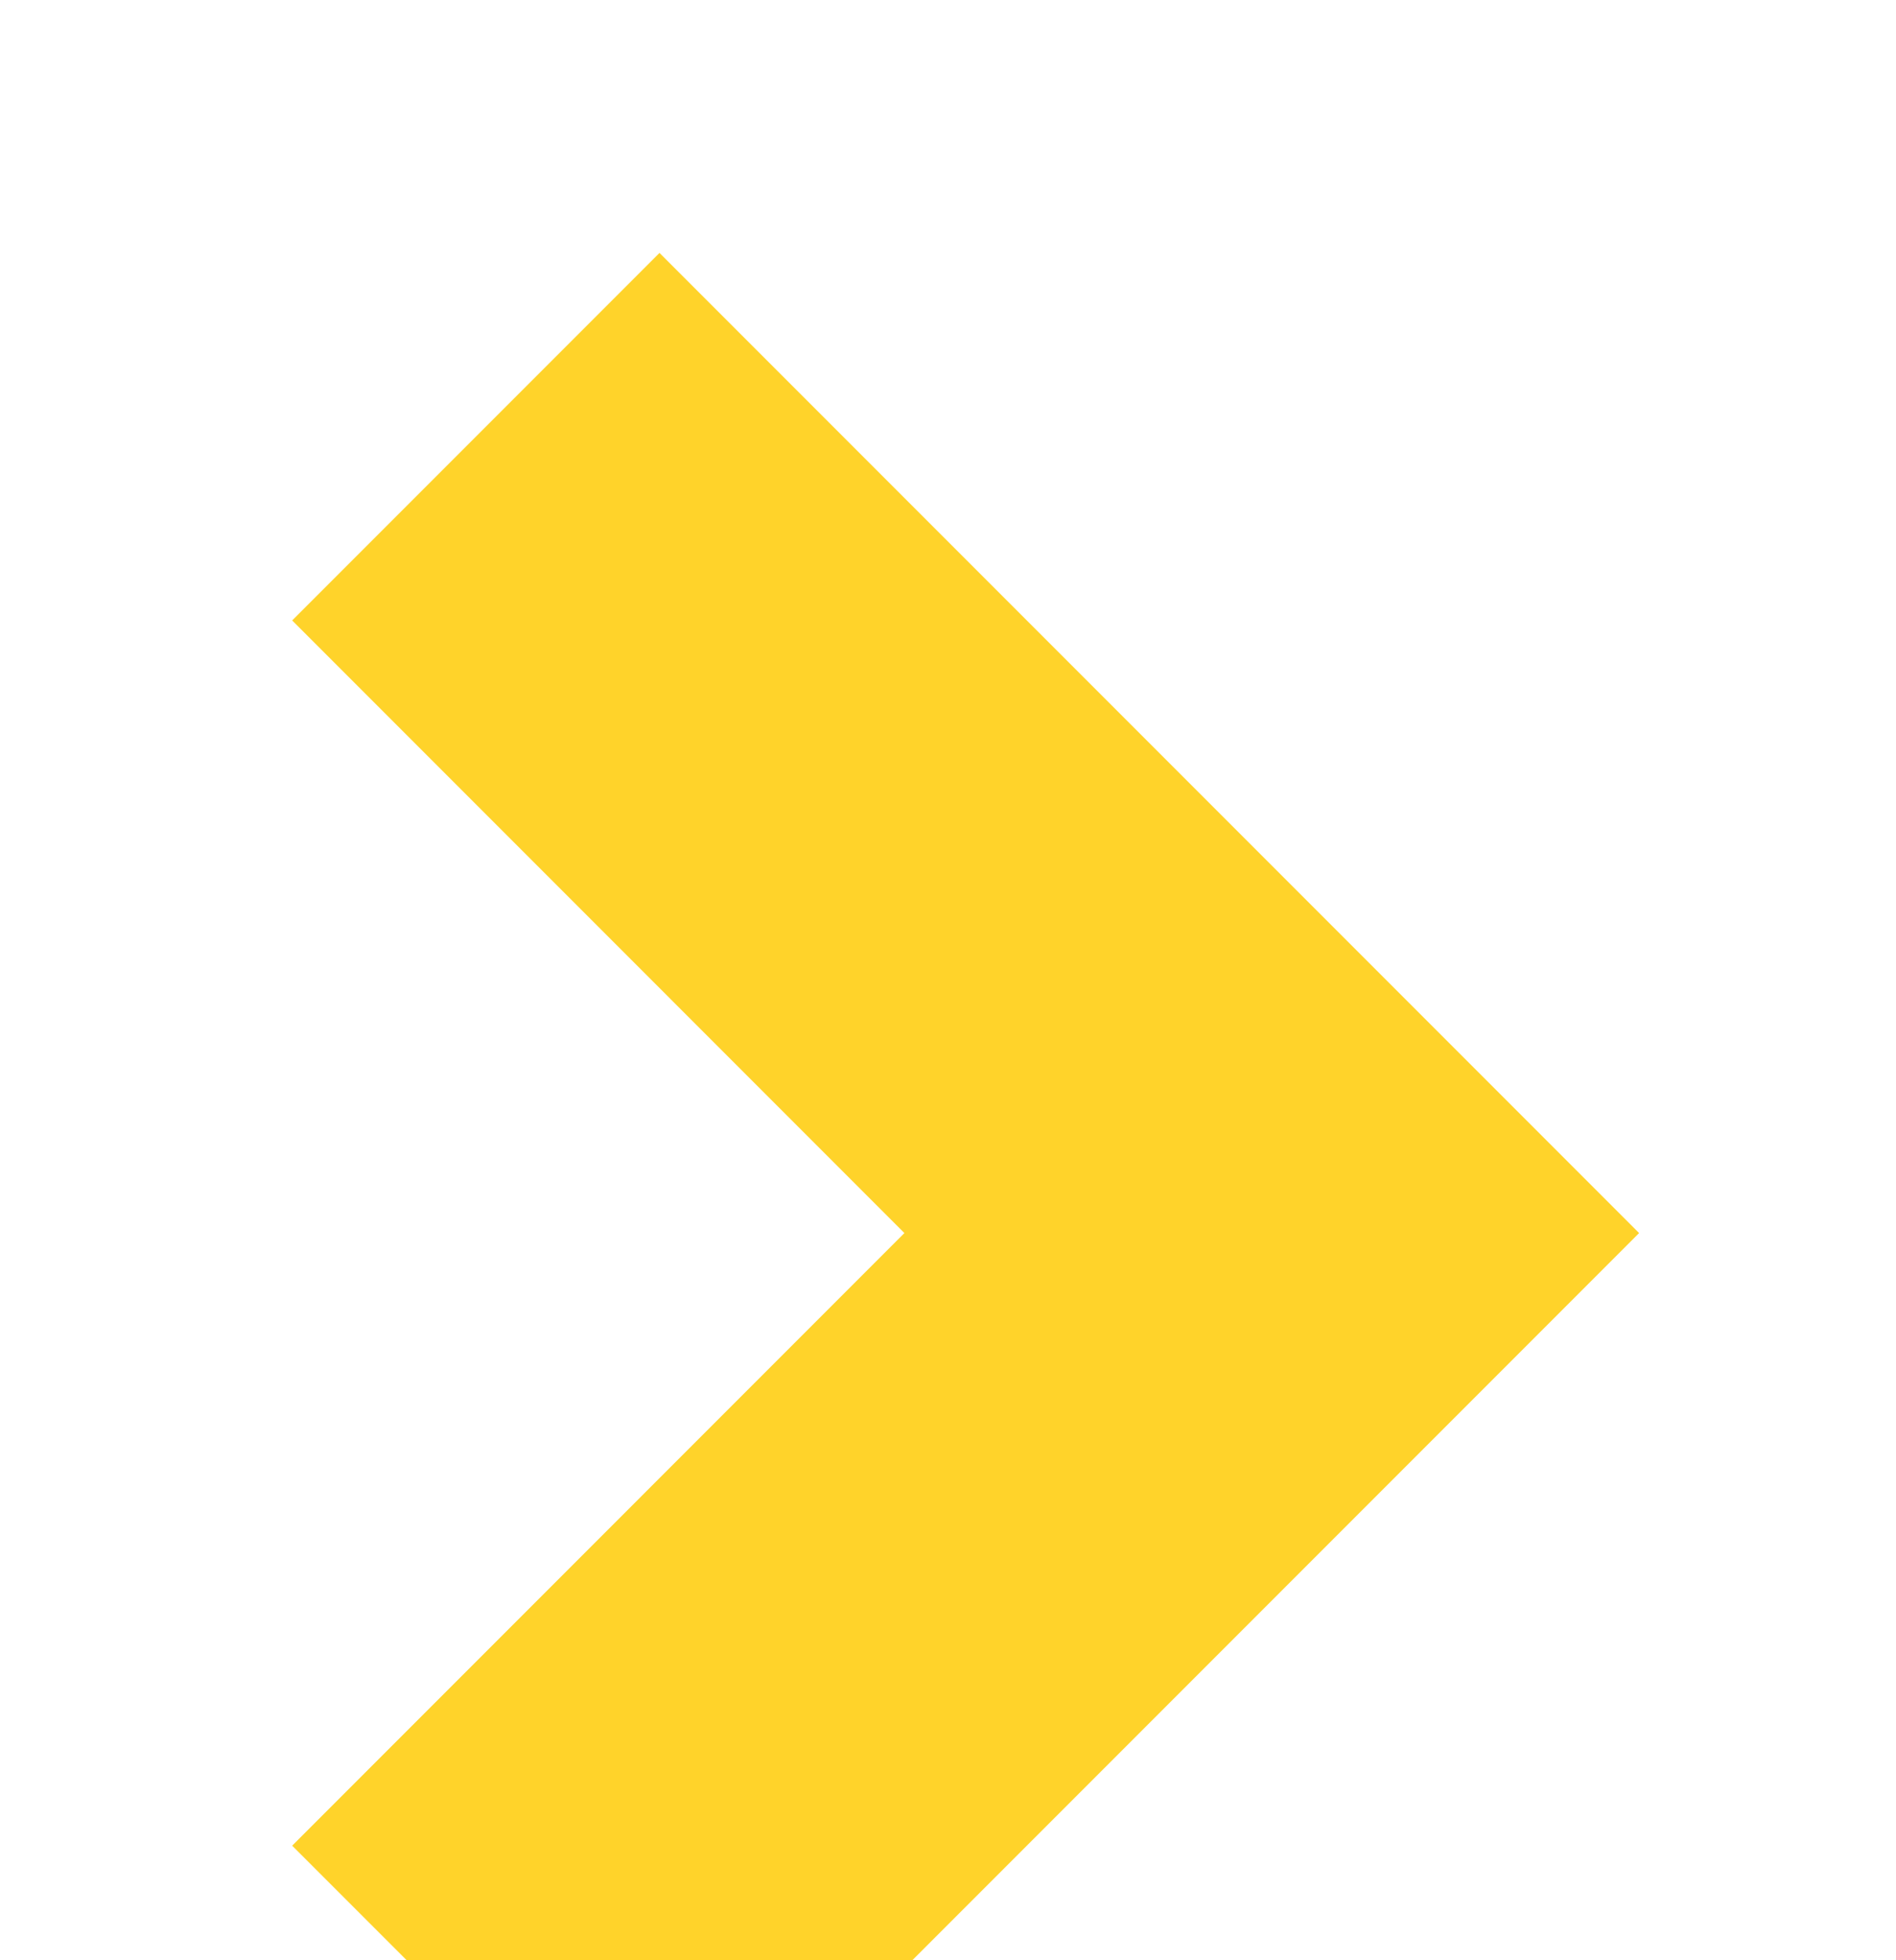 <svg width="30" height="31" viewBox="0 0 30 31" fill="none" xmlns="http://www.w3.org/2000/svg">
<g filter="url(#filter0_d_2986_10297)">
<path d="M10.435 0L25.935 15.5L10.435 31L4.623 25.188L14.31 15.5L4.623 5.812L10.435 0Z" fill="#FFD32A"/>
</g>
<defs>
<filter id="filter0_d_2986_10297" x="0.623" y="0" width="29.312" height="39" filterUnits="userSpaceOnUse" color-interpolation-filters="sRGB">
<feFlood flood-opacity="0" result="BackgroundImageFix"/>
<feColorMatrix in="SourceAlpha" type="matrix" values="0 0 0 0 0 0 0 0 0 0 0 0 0 0 0 0 0 0 127 0" result="hardAlpha"/>
<feOffset dy="4"/>
<feGaussianBlur stdDeviation="2"/>
<feComposite in2="hardAlpha" operator="out"/>
<feColorMatrix type="matrix" values="0 0 0 0 0 0 0 0 0 0 0 0 0 0 0 0 0 0 0.25 0"/>
<feBlend mode="normal" in2="BackgroundImageFix" result="effect1_dropShadow_2986_10297"/>
<feBlend mode="normal" in="SourceGraphic" in2="effect1_dropShadow_2986_10297" result="shape"/>
</filter>
</defs>
</svg>
